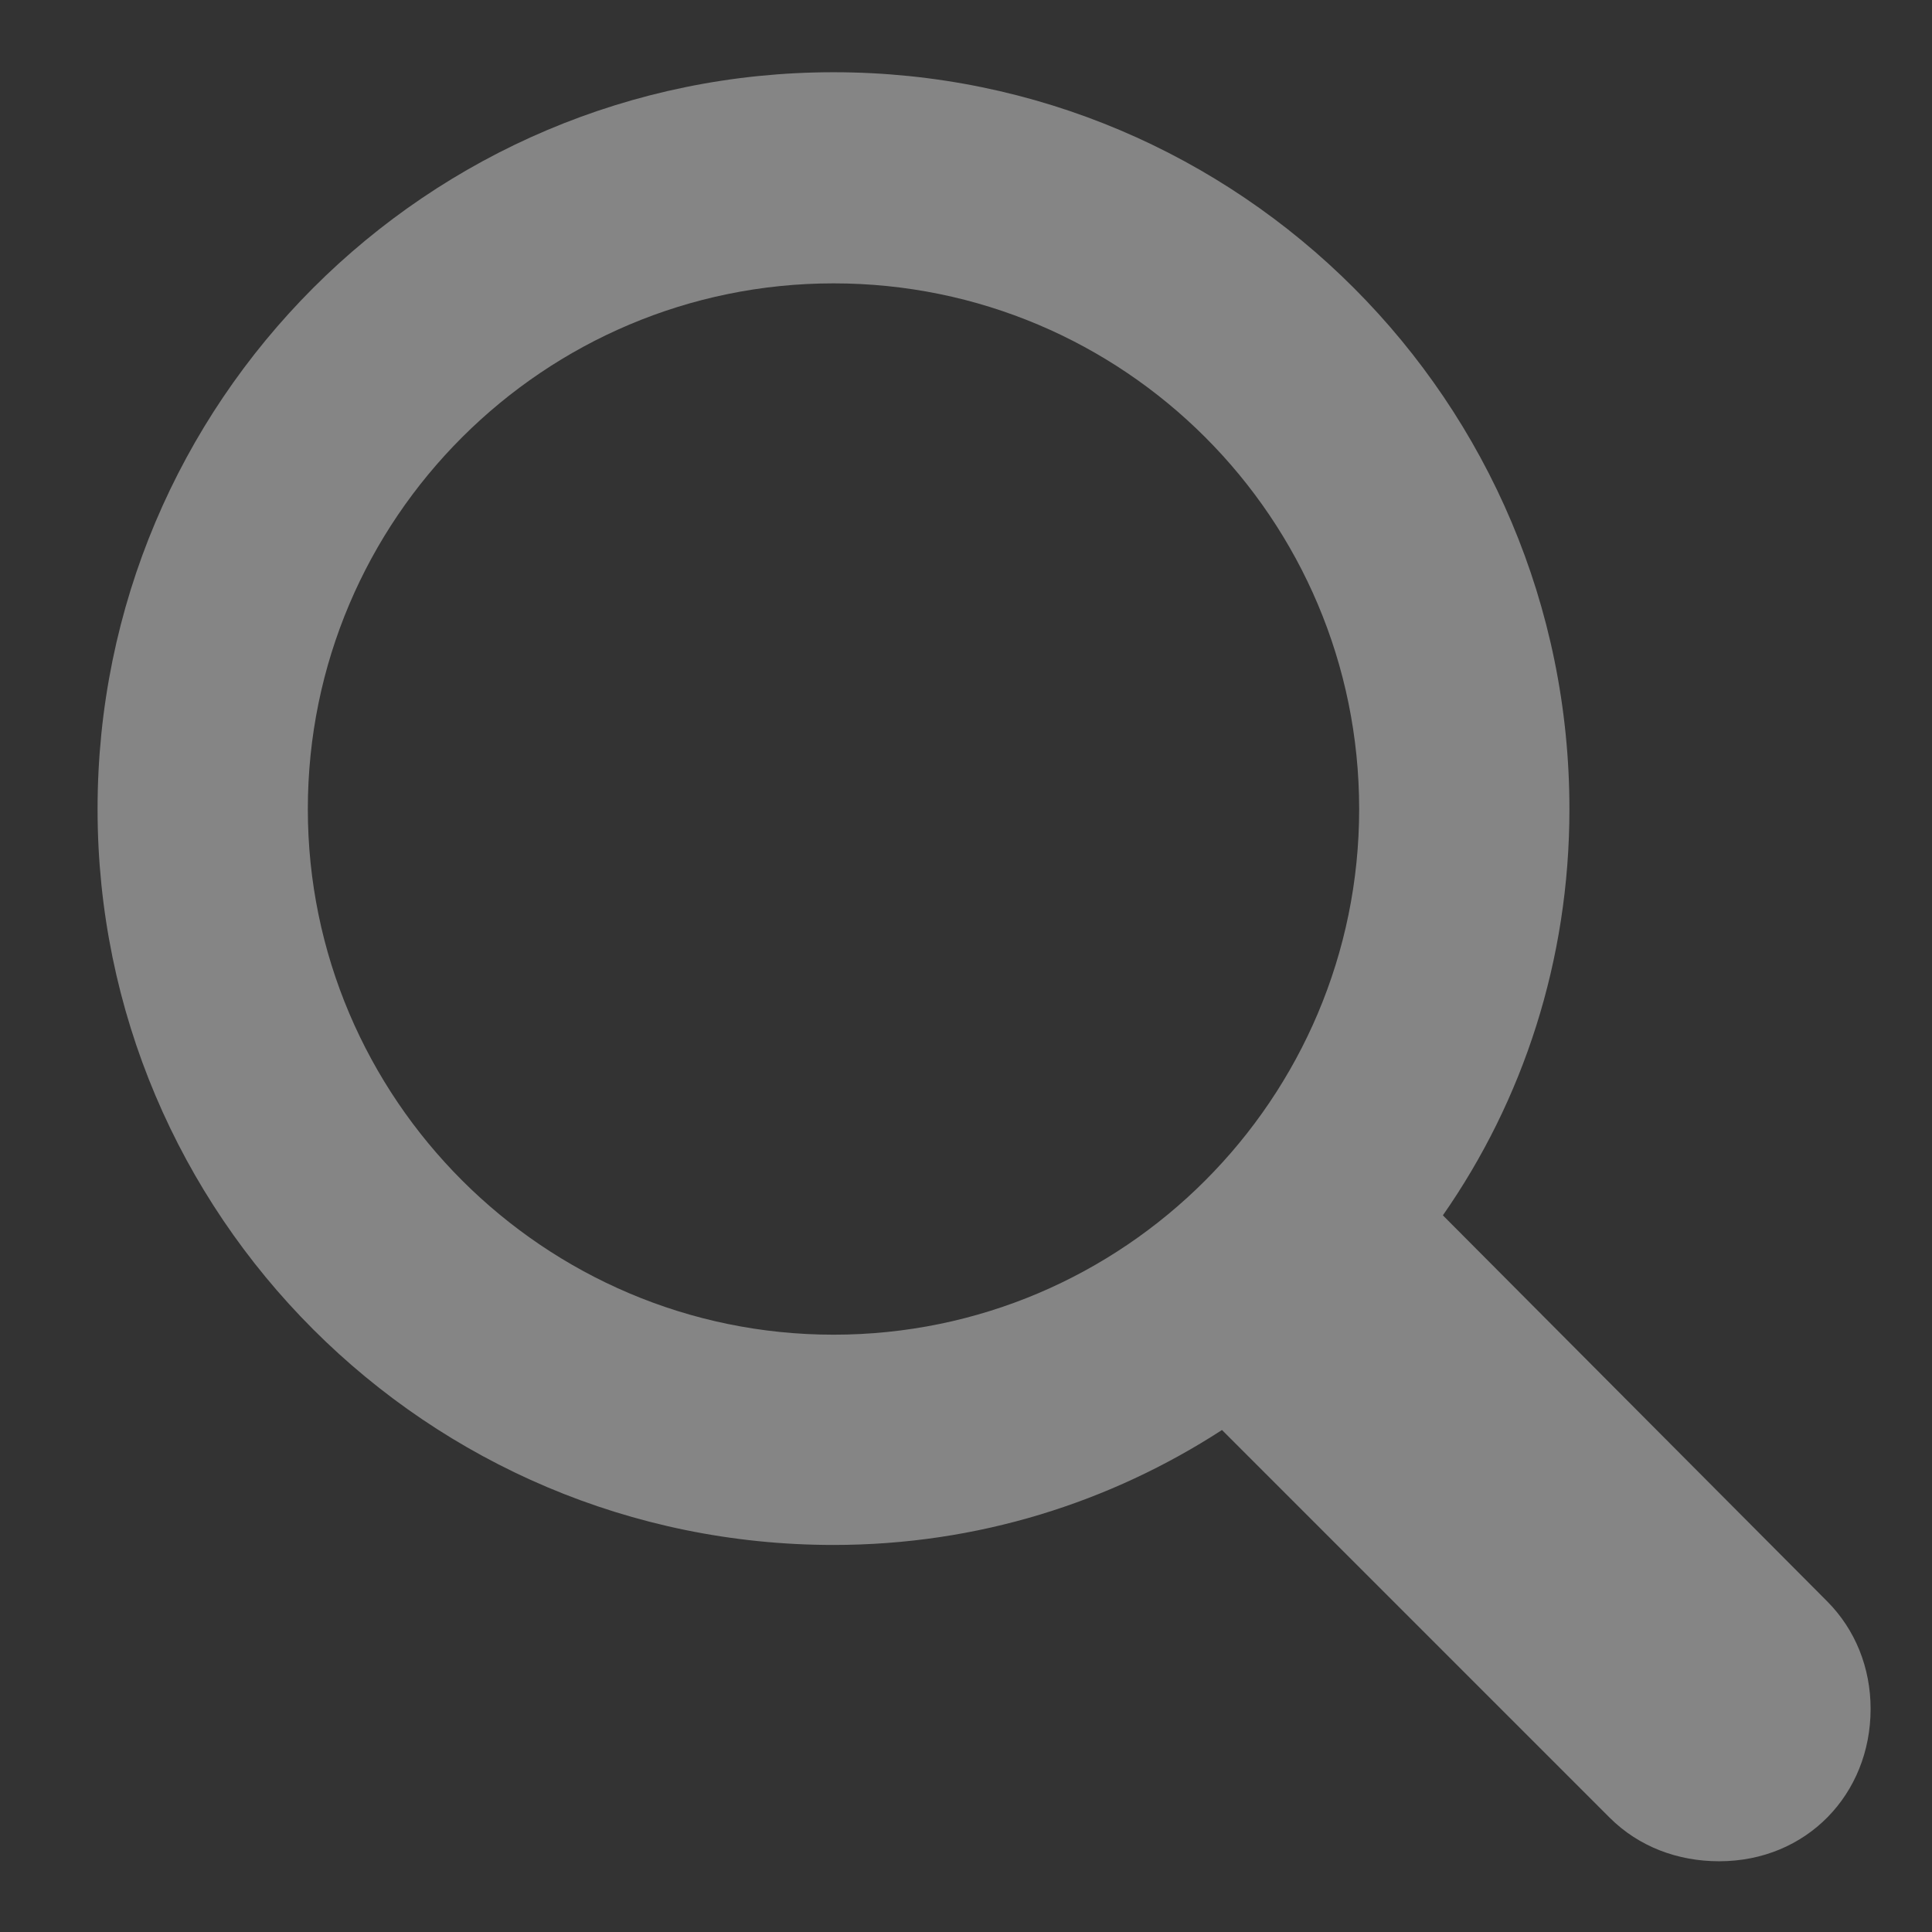 <svg width="18" height="18" viewBox="0 0 18 18" fill="none" xmlns="http://www.w3.org/2000/svg">
    <rect x="0" y="0" width="18" height="18" fill="#333333" stroke="none"/>
    <path d="M0.909 7.538C0.909 3.744 3.98 0.673 7.766 0.673C11.551 0.673 14.622 3.744 14.622 7.538C14.622 8.949 14.19 10.252 13.443 11.323L17.021 14.917C17.287 15.183 17.428 15.54 17.428 15.921C17.428 16.718 16.83 17.341 16.017 17.341C15.635 17.341 15.27 17.208 14.996 16.934L11.385 13.323C10.347 13.996 9.11 14.394 7.766 14.394C3.98 14.394 0.909 11.323 0.909 7.538ZM2.868 7.538C2.868 10.235 5.068 12.435 7.766 12.435C10.472 12.435 12.663 10.235 12.663 7.538C12.663 4.832 10.472 2.64 7.766 2.64C5.068 2.64 2.868 4.832 2.868 7.538Z" fill="white" fill-opacity="0.4"/>
</svg>
